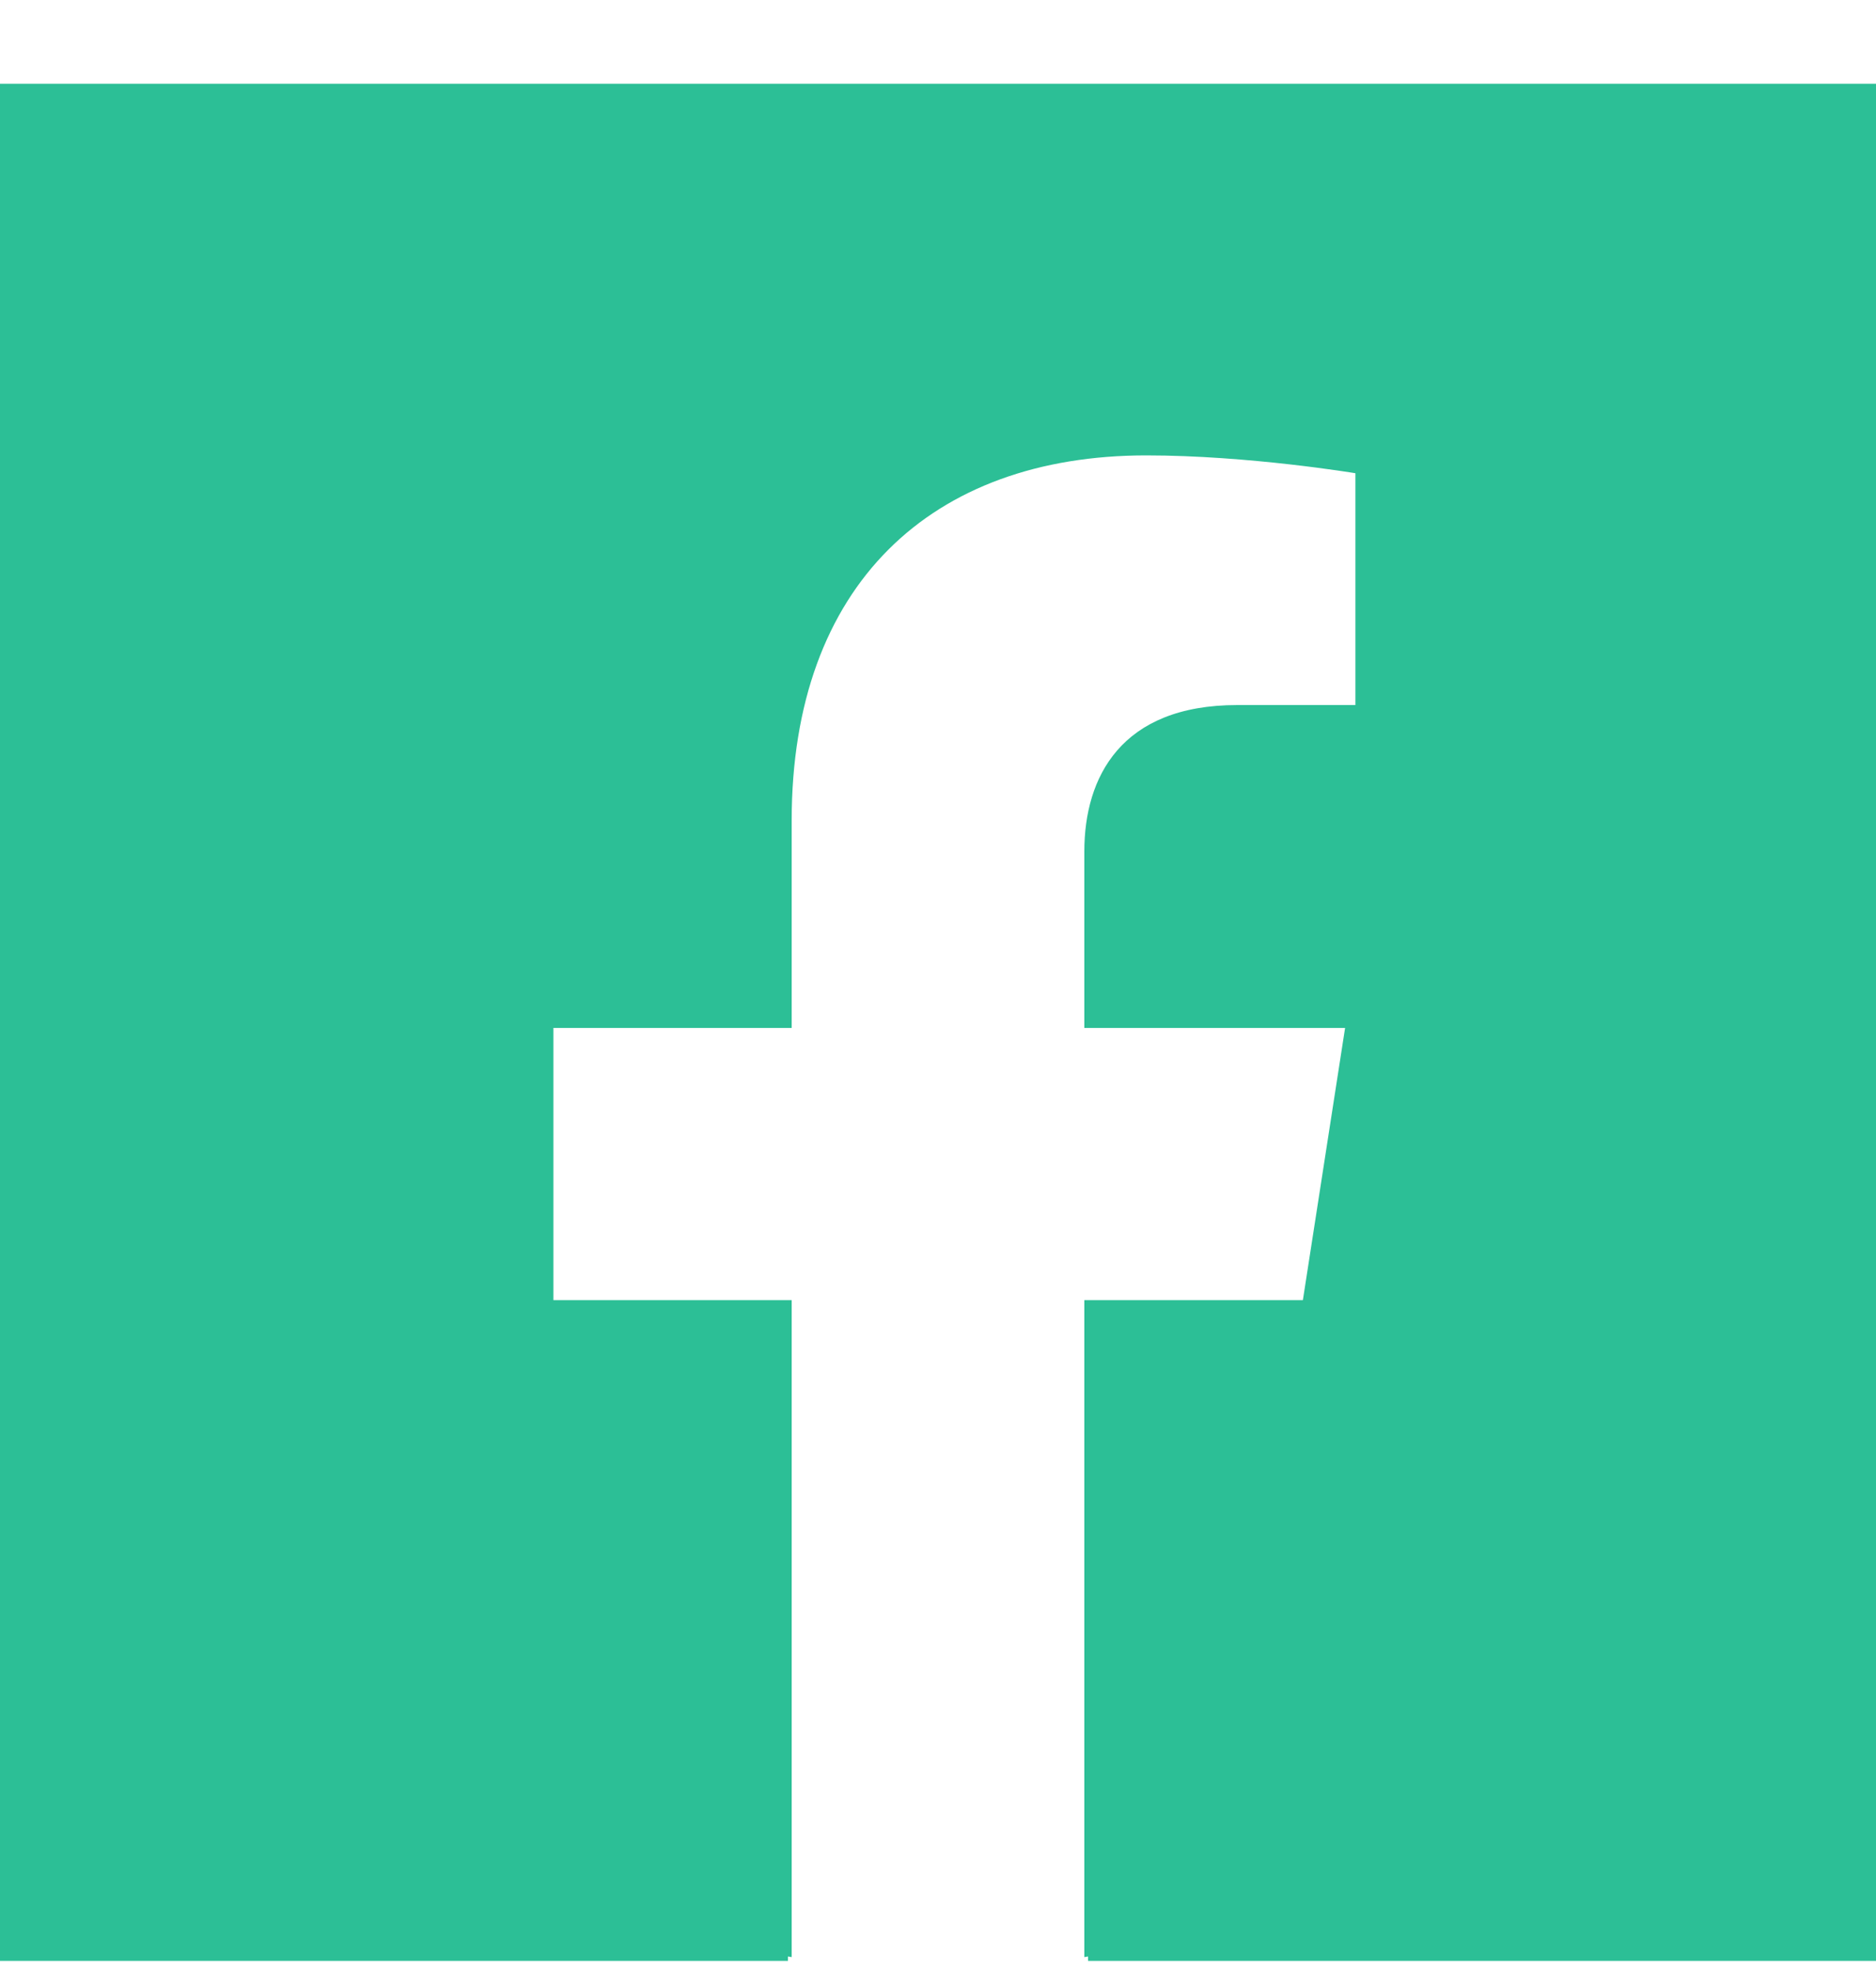 <svg width="20" height="21" viewBox="0 0 20 21" fill="none" xmlns="http://www.w3.org/2000/svg">
<path d="M0 0.892V20.892L8.4 20.892V20.845L8.44 20.852V13.852H5.9V10.952H8.44V8.742C8.44 6.232 9.93 4.852 12.22 4.852C13.31 4.852 14.45 5.042 14.45 5.042V7.512H13.19C11.95 7.512 11.56 8.282 11.56 9.072V10.952H14.34L13.89 13.852H11.56V20.852C11.573 20.849 11.587 20.847 11.6 20.845V20.892L20 20.892V0.892L0 0.892Z" fill="#2CBF96"/>
</svg>
